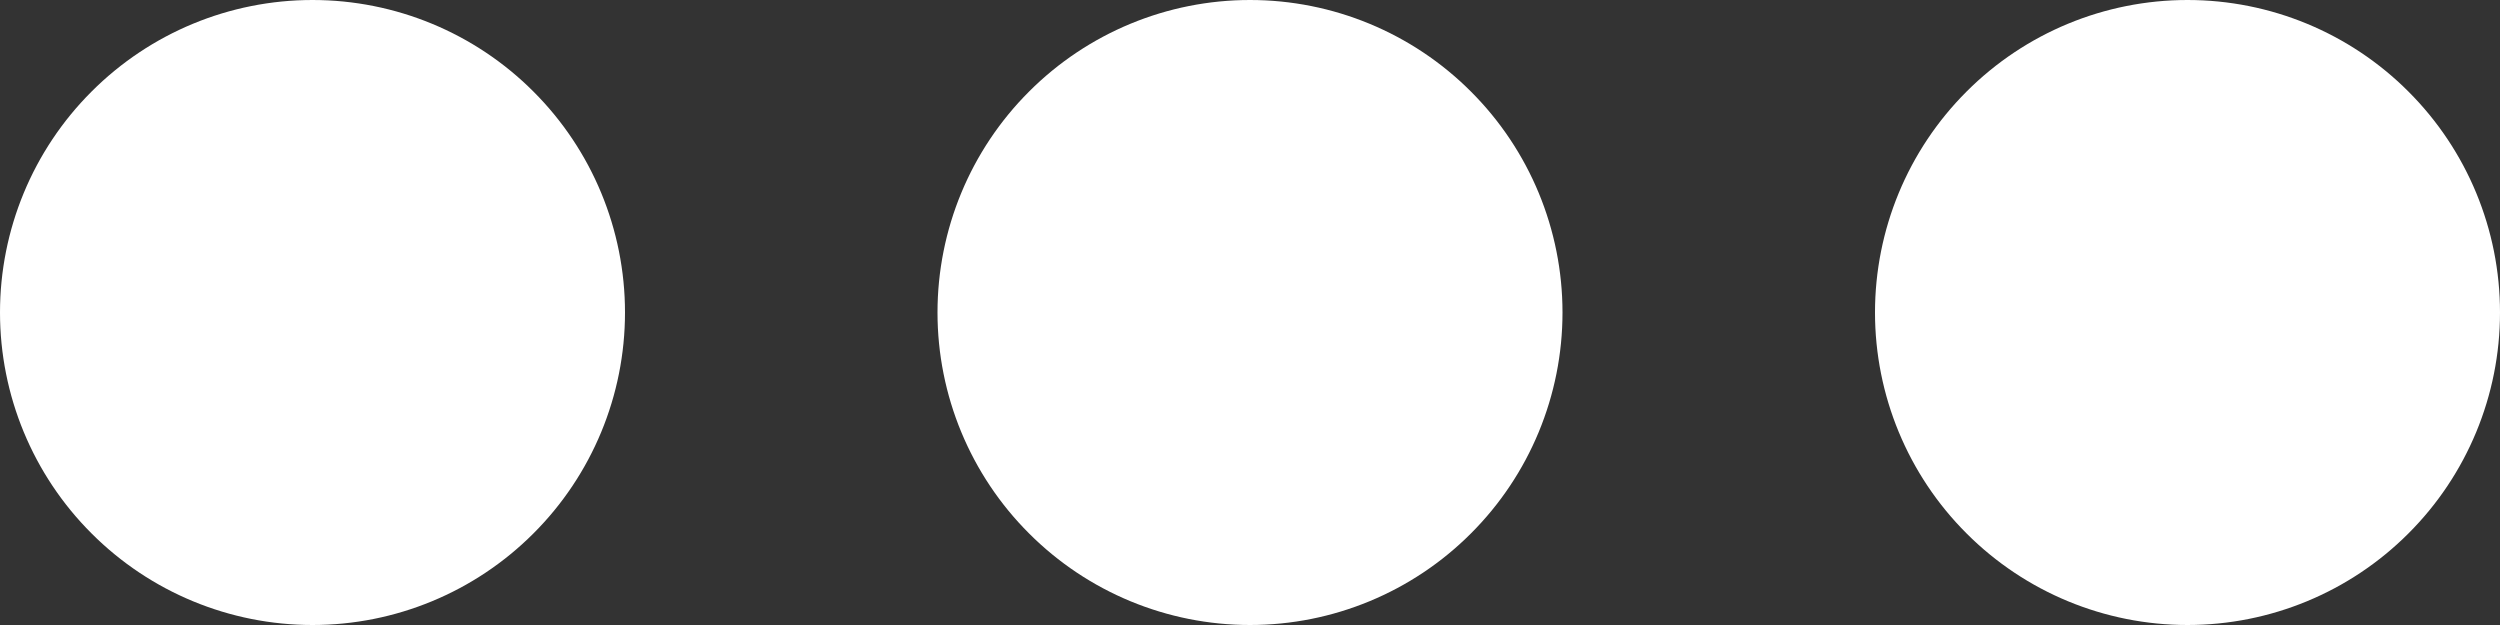 <?xml version="1.0" encoding="UTF-8" standalone="no"?><svg width='32' height='8' viewBox='0 0 32 8' fill='none' xmlns='http://www.w3.org/2000/svg'>
<rect x="0" y="0" width="32" height="8" fill="#333333" stroke="none"/>
<path d='M16 8C17.061 8 18.078 7.579 18.828 6.828C19.579 6.078 20 5.061 20 4C20 2.939 19.579 1.922 18.828 1.172C18.078 0.421 17.061 0 16 0C14.939 0 13.922 0.421 13.172 1.172C12.421 1.922 12 2.939 12 4C12 5.061 12.421 6.078 13.172 6.828C13.922 7.579 14.939 8 16 8ZM4 8C5.061 8 6.078 7.579 6.828 6.828C7.579 6.078 8 5.061 8 4C8 2.939 7.579 1.922 6.828 1.172C6.078 0.421 5.061 0 4 0C2.939 0 1.922 0.421 1.172 1.172C0.421 1.922 0 2.939 0 4C0 5.061 0.421 6.078 1.172 6.828C1.922 7.579 2.939 8 4 8ZM28 8C29.061 8 30.078 7.579 30.828 6.828C31.579 6.078 32 5.061 32 4C32 2.939 31.579 1.922 30.828 1.172C30.078 0.421 29.061 0 28 0C26.939 0 25.922 0.421 25.172 1.172C24.421 1.922 24 2.939 24 4C24 5.061 24.421 6.078 25.172 6.828C25.922 7.579 26.939 8 28 8Z' fill='white'/>
</svg>
